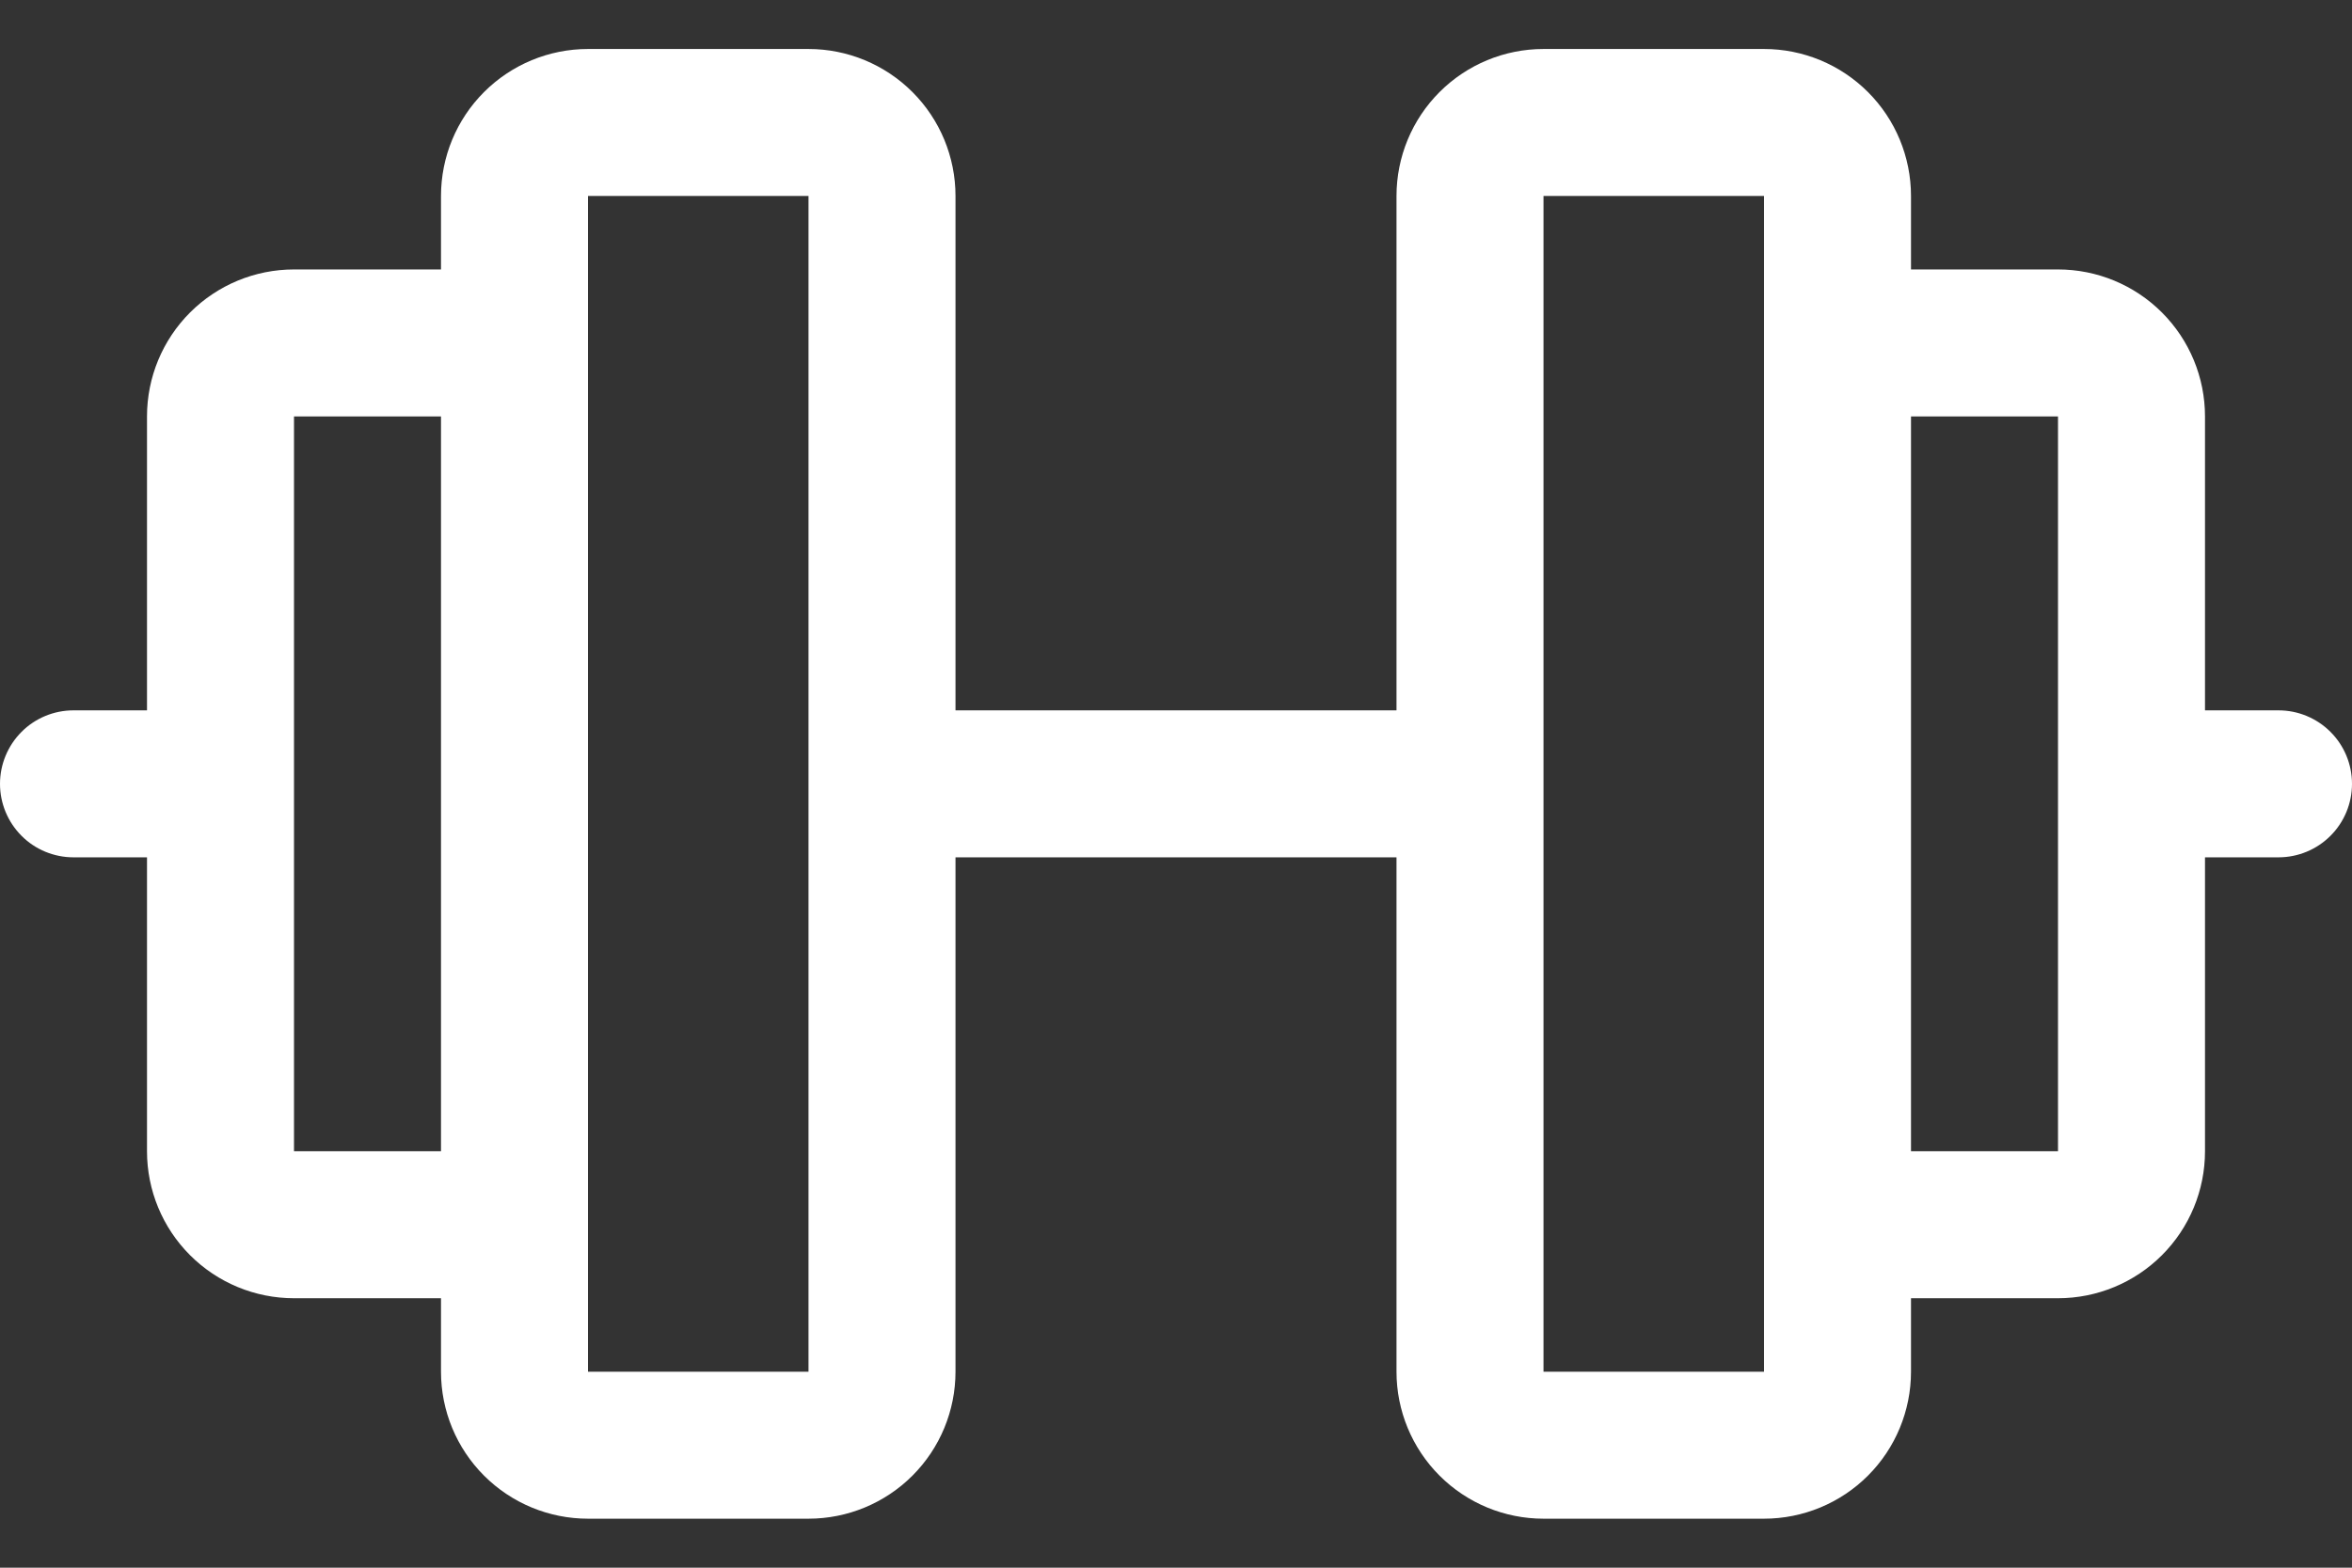 <svg width="36" height="24" viewBox="0 0 36 24" fill="none" xmlns="http://www.w3.org/2000/svg">
<rect x="0" y="0" width="36" height="24" fill="#333333" stroke="none"/>
<path d="M34.875 10.875H33.75V6.375C33.75 5.778 33.513 5.206 33.091 4.784C32.669 4.362 32.097 4.125 31.5 4.125H29.25V3C29.25 2.403 29.013 1.831 28.591 1.409C28.169 0.987 27.597 0.75 27 0.75H23.625C23.028 0.75 22.456 0.987 22.034 1.409C21.612 1.831 21.375 2.403 21.375 3V10.875H14.625V3C14.625 2.403 14.388 1.831 13.966 1.409C13.544 0.987 12.972 0.75 12.375 0.75H9C8.403 0.75 7.831 0.987 7.409 1.409C6.987 1.831 6.75 2.403 6.75 3V4.125H4.5C3.903 4.125 3.331 4.362 2.909 4.784C2.487 5.206 2.25 5.778 2.25 6.375V10.875H1.125C0.827 10.875 0.54 10.993 0.33 11.204C0.119 11.415 0 11.702 0 12C0 12.298 0.119 12.585 0.33 12.796C0.54 13.007 0.827 13.125 1.125 13.125H2.25V17.625C2.25 18.222 2.487 18.794 2.909 19.216C3.331 19.638 3.903 19.875 4.5 19.875H6.75V21C6.75 21.597 6.987 22.169 7.409 22.591C7.831 23.013 8.403 23.25 9 23.25H12.375C12.972 23.25 13.544 23.013 13.966 22.591C14.388 22.169 14.625 21.597 14.625 21V13.125H21.375V21C21.375 21.597 21.612 22.169 22.034 22.591C22.456 23.013 23.028 23.25 23.625 23.25H27C27.597 23.25 28.169 23.013 28.591 22.591C29.013 22.169 29.25 21.597 29.25 21V19.875H31.5C32.097 19.875 32.669 19.638 33.091 19.216C33.513 18.794 33.75 18.222 33.75 17.625V13.125H34.875C35.173 13.125 35.459 13.007 35.67 12.796C35.882 12.585 36 12.298 36 12C36 11.702 35.882 11.415 35.67 11.204C35.459 10.993 35.173 10.875 34.875 10.875ZM4.5 17.625V6.375H6.75V17.625H4.5ZM12.375 21H9V3H12.375V21ZM27 21H23.625V3H27V18.725C27 18.733 27 18.742 27 18.75C27 18.758 27 18.767 27 18.775V21ZM31.5 17.625H29.25V6.375H31.5V17.625Z" fill="white"/>
</svg>
